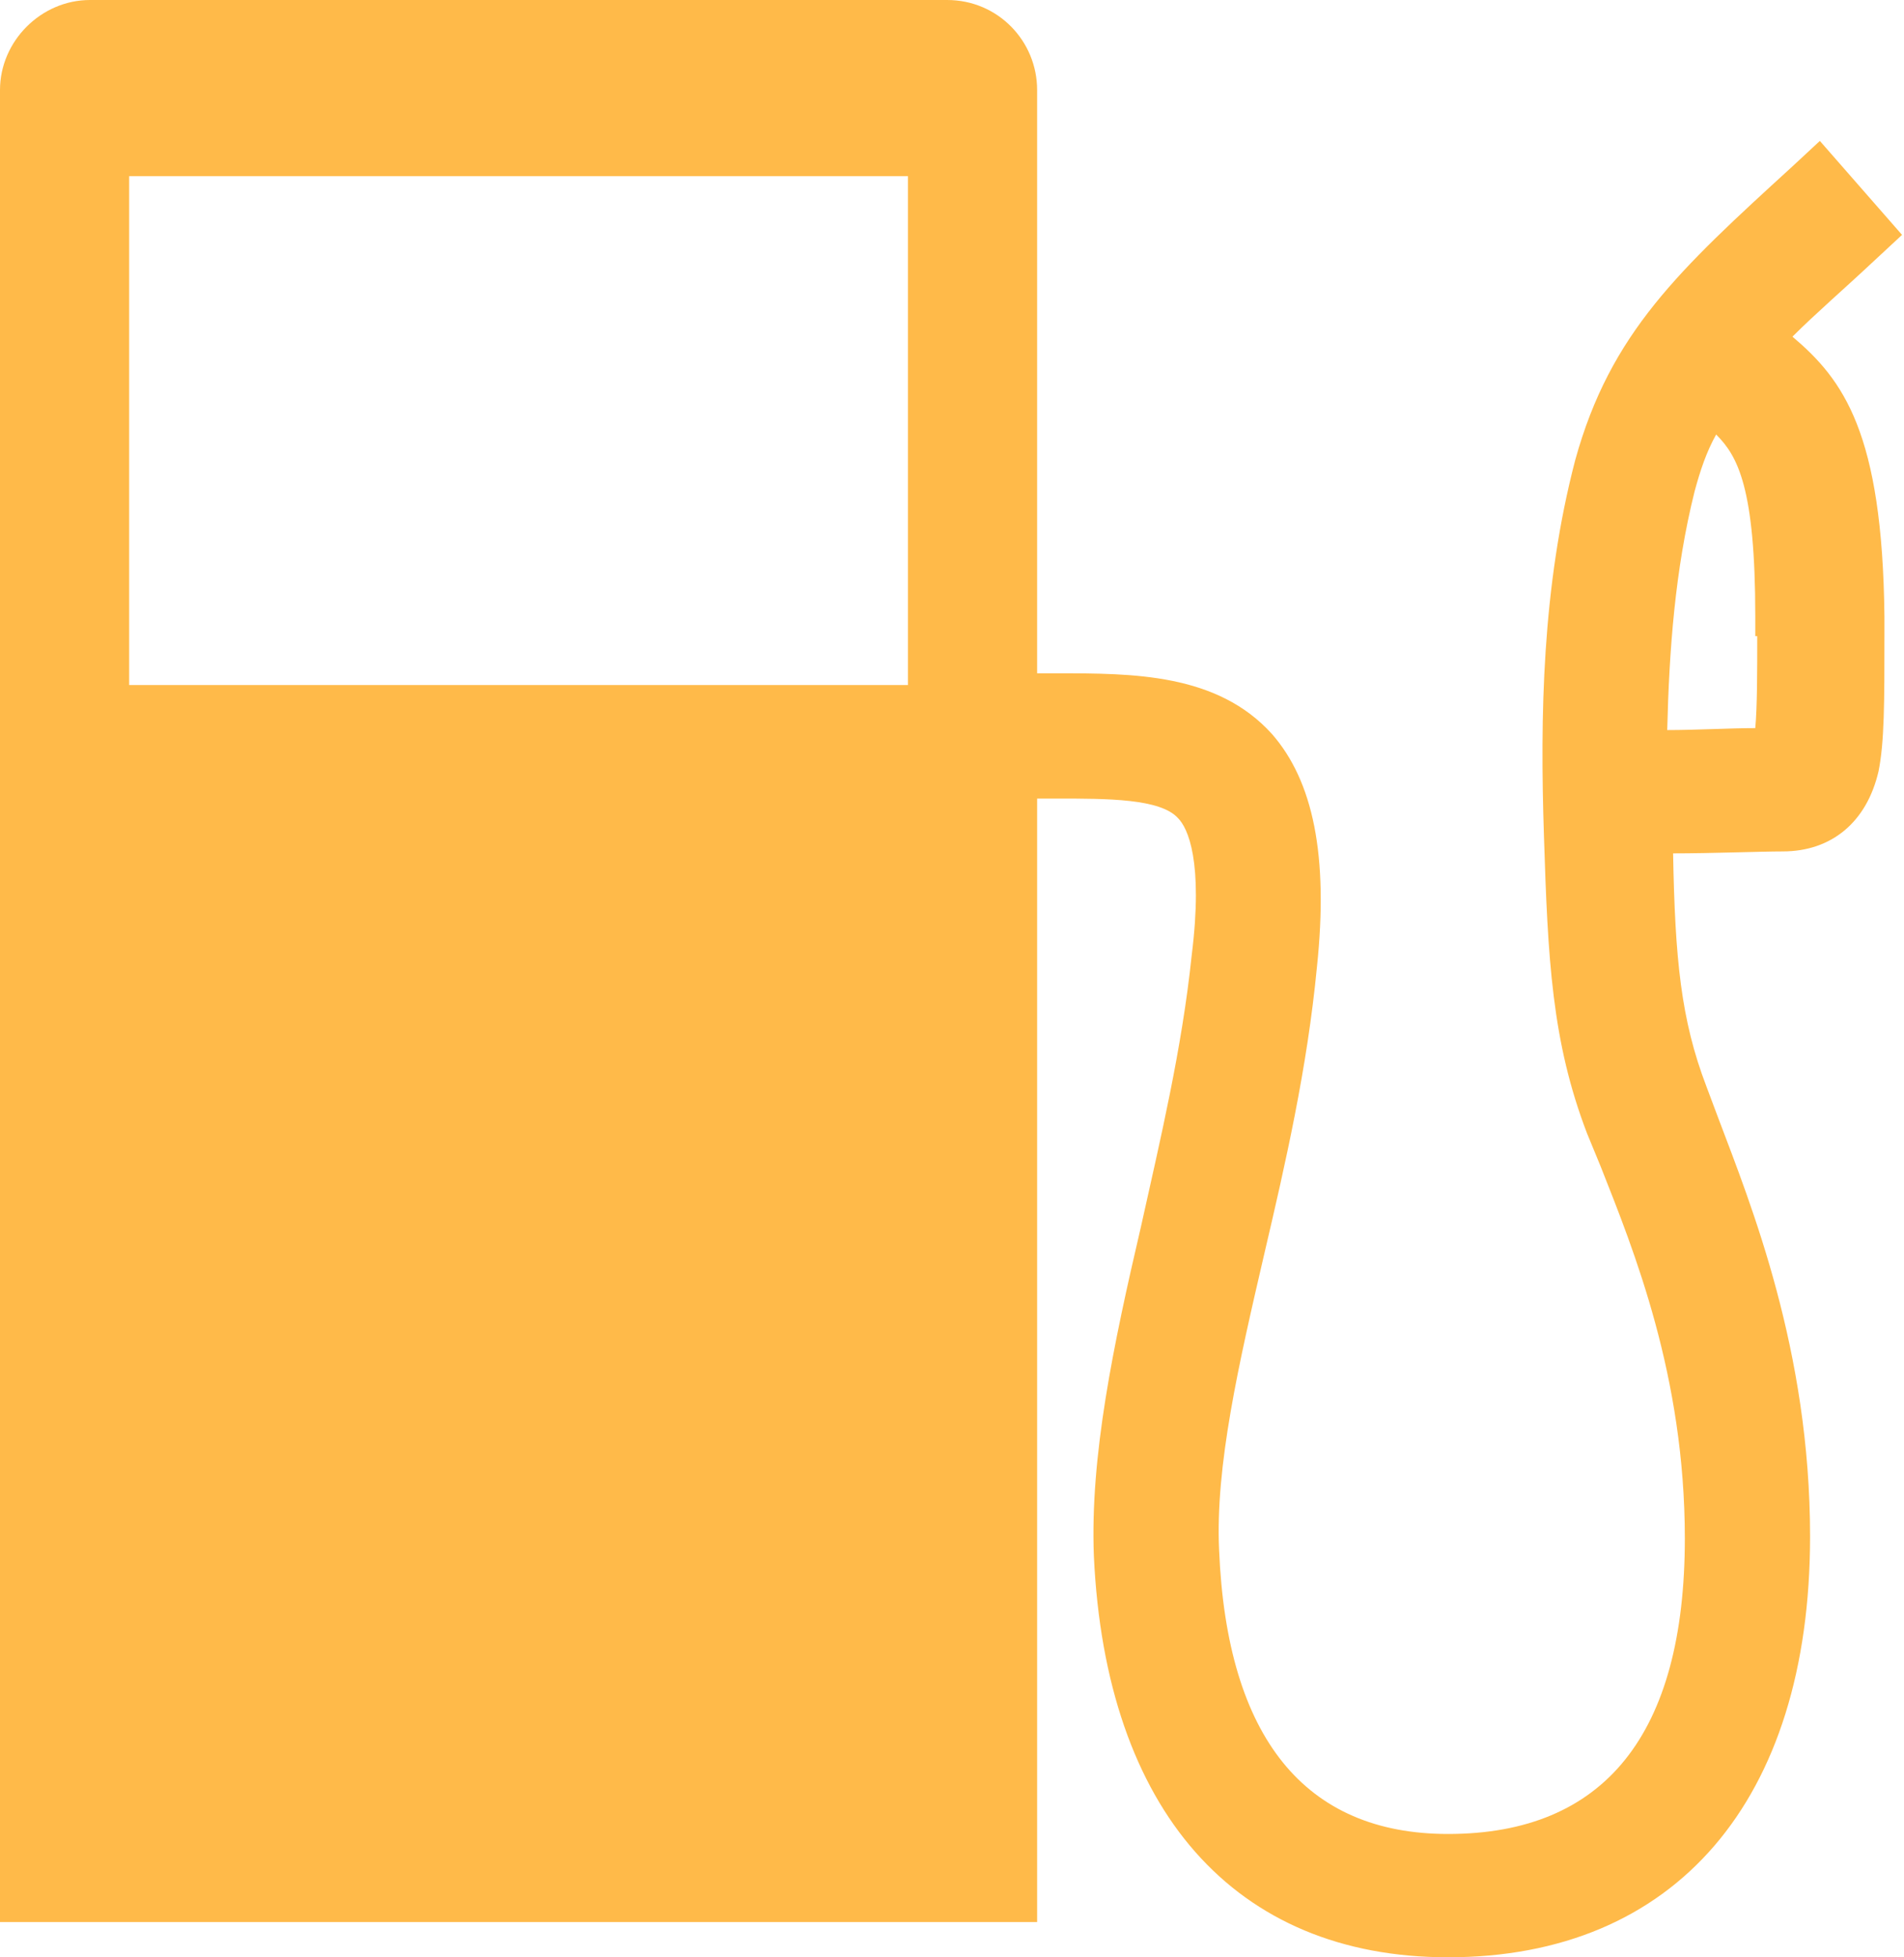 <?xml version="1.0" encoding="utf-8"?>
<!-- Generator: Adobe Illustrator 19.1.0, SVG Export Plug-In . SVG Version: 6.00 Build 0)  -->
<svg version="1.1" id="Layer_1" xmlns="http://www.w3.org/2000/svg" xmlns:xlink="http://www.w3.org/1999/xlink" x="0px" y="0px"
	 viewBox="-21 20.7 97.3 100" style="enable-background:new -21 20.7 97.3 100;" xml:space="preserve">
<style type="text/css">
	.st0{fill:#FFBA49;}
</style>
<path class="st0" d="M70.6,37.9c1.2-1.2,2.6-2.4,4.2-3.9l1.4-1.3L72,27.9l-1.4,1.3c-5.8,5.3-9.3,8.5-11.1,15
	c-1.7,6.5-1.8,13.1-1.6,19.2c0.2,6.3,0.4,10.5,2.2,15.2l0.7,1.7c1.7,4.3,4.3,10.7,4.3,19c0,10-4.1,15.1-12.1,15.1
	c-7.3,0-11.3-4.9-11.7-14.5c-0.2-4.3,1-9.5,2.3-15.1c1.1-4.7,2.2-9.5,2.7-14.7c0.6-5.7-0.2-9.5-2.3-11.9c-2.8-3.1-7.1-3.1-11-3.1h-1
	V25.3c0-2.5-2-4.6-4.6-4.6h-43.8c-2.5,0-4.6,2.1-4.6,4.6v93.6h53V61.5h1c2.6,0,5.3,0,6.2,1c0.5,0.5,1.3,2.2,0.7,7
	c-0.5,4.8-1.6,9.4-2.6,13.9c-1.4,6-2.6,11.7-2.4,16.8c0.6,13,7.2,20.5,18.1,20.5c11.6,0,18.5-8,18.5-21.5c0-9.5-3-16.9-4.7-21.4
	l-0.6-1.6c-1.3-3.4-1.6-6.5-1.7-11.9c2,0,4.5-0.1,5.6-0.1c2.5,0,4.3-1.5,4.9-4.1c0.3-1.5,0.3-3.5,0.3-7v-0.9
	C75.2,42.8,73.2,40.1,70.6,37.9z M25.4,55.7h-39.8v-26h39.8V55.7z M68.8,53.2c0,1.8,0,3.6-0.1,4.7c-1.3,0-3,0.1-4.5,0.1
	c0.1-4.1,0.4-8.2,1.4-12.2c0.3-1.1,0.6-2,1.1-2.9c1.1,1.1,2,2.7,2,9.3V53.2z"/>
</svg>
